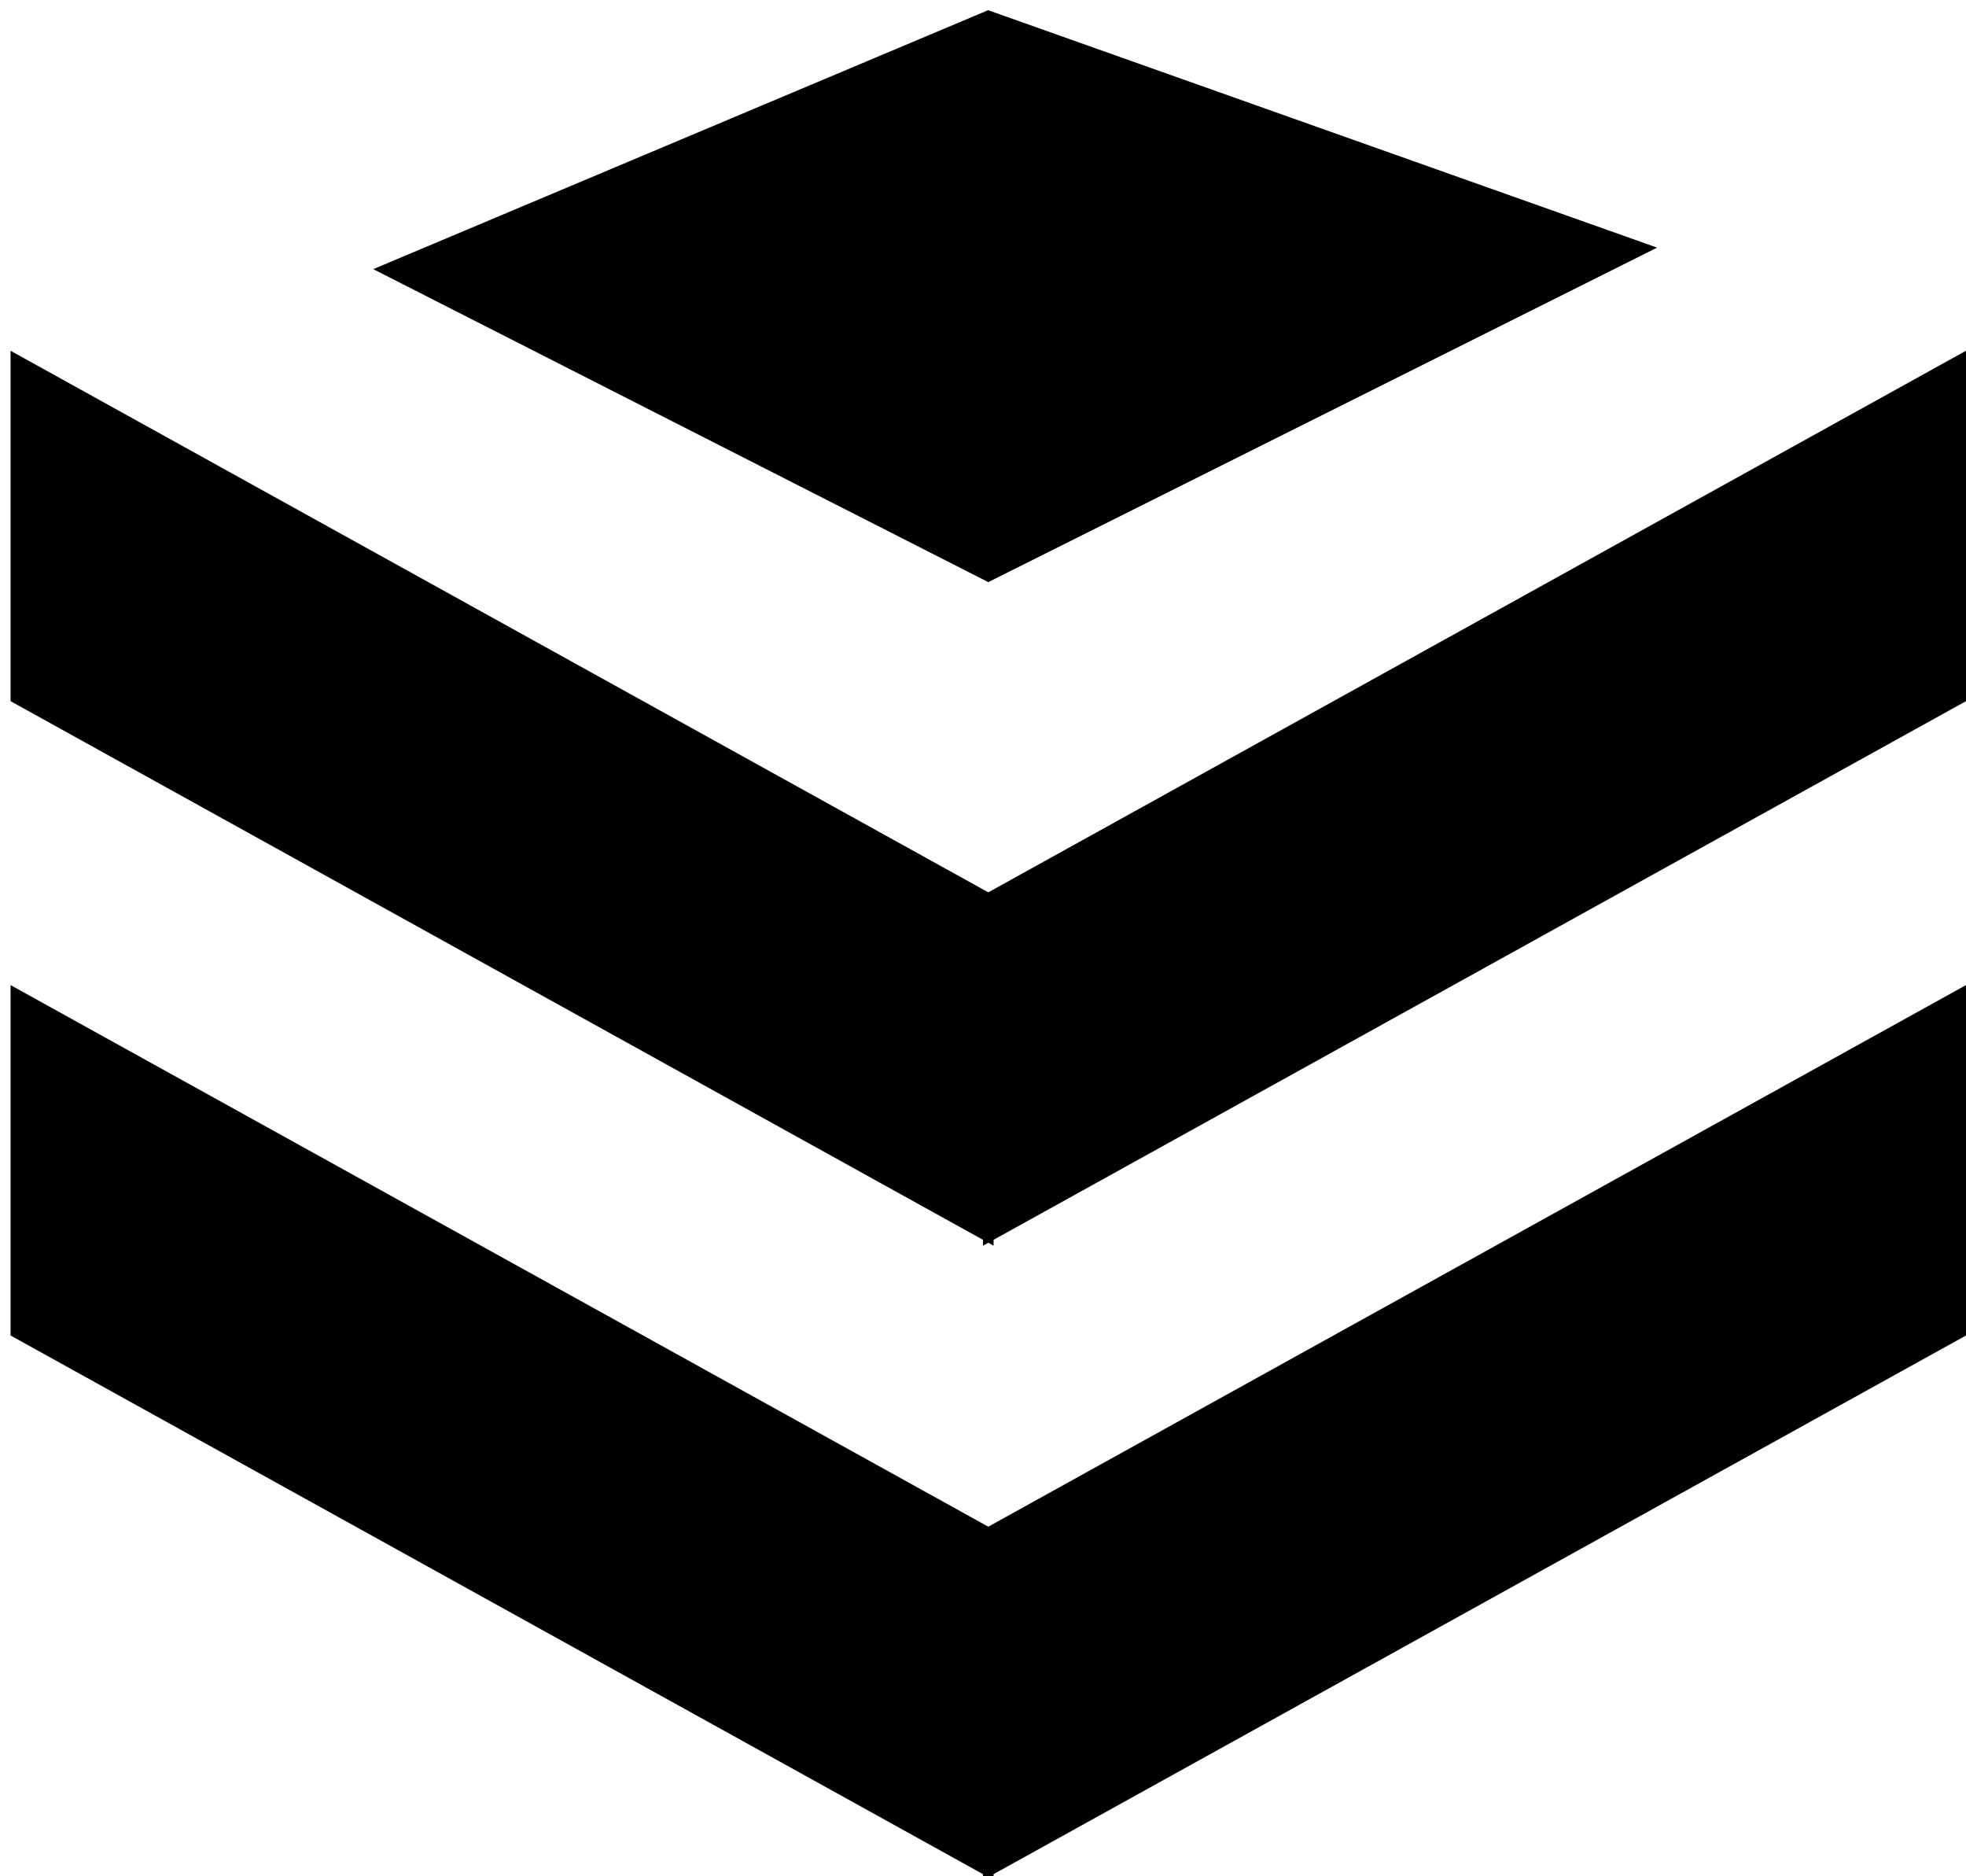 <?xml version="1.0" encoding="UTF-8"?>
<!DOCTYPE svg PUBLIC "-//W3C//DTD SVG 1.1//EN" "http://www.w3.org/Graphics/SVG/1.1/DTD/svg11.dtd">
<svg version="1.1" xmlns="http://www.w3.org/2000/svg" xmlns:xlink="http://www.w3.org/1999/xlink" x="0" y="0" width="186" height="177.475" viewBox="0, 0, 186, 177.475">
  <g id="Layer_1" transform="translate(-144, -259)">
    <g>
      <path d="M145.5,293.025 L237.5,343.975 L237.5,375.975 L145.5,325.025 L145.5,293.025 z" fill="#000000"/>
      <path d="M145.5,293.025 L237.5,343.975 L237.5,375.975 L145.5,325.025 L145.5,293.025 z" fill-opacity="0" stroke="#000000" stroke-width="1"/>
    </g>
    <g>
      <path d="M237.5,343.975 L329.5,293.025 L329.5,325.025 L237.5,375.975 L237.5,343.975 z" fill="#000000"/>
      <path d="M237.5,343.975 L329.5,293.025 L329.5,325.025 L237.5,375.975 L237.5,343.975 z" fill-opacity="0" stroke="#000000" stroke-width="1"/>
    </g>
    <g>
      <path d="M145.5,353.025 L237.5,403.975 L237.5,435.975 L145.5,385.025 L145.5,353.025 z" fill="#000000"/>
      <path d="M145.5,353.025 L237.5,403.975 L237.5,435.975 L145.5,385.025 L145.5,353.025 z" fill-opacity="0" stroke="#000000" stroke-width="1"/>
    </g>
    <g>
      <path d="M237.5,403.975 L329.5,353.025 L329.5,385.025 L237.5,435.975 L237.5,403.975 z" fill="#000000"/>
      <path d="M237.5,403.975 L329.5,353.025 L329.5,385.025 L237.5,435.975 L237.5,403.975 z" fill-opacity="0" stroke="#000000" stroke-width="1"/>
    </g>
    <g>
      <path d="M180.5,284.5 L237.5,260.5 L299.5,282.5 L237.5,313.5 L180.5,284.5 z" fill="#000000"/>
      <path d="M180.5,284.5 L237.5,260.5 L299.5,282.5 L237.5,313.5 L180.5,284.5 z" fill-opacity="0" stroke="#000000" stroke-width="1"/>
    </g>
  </g>
</svg>
